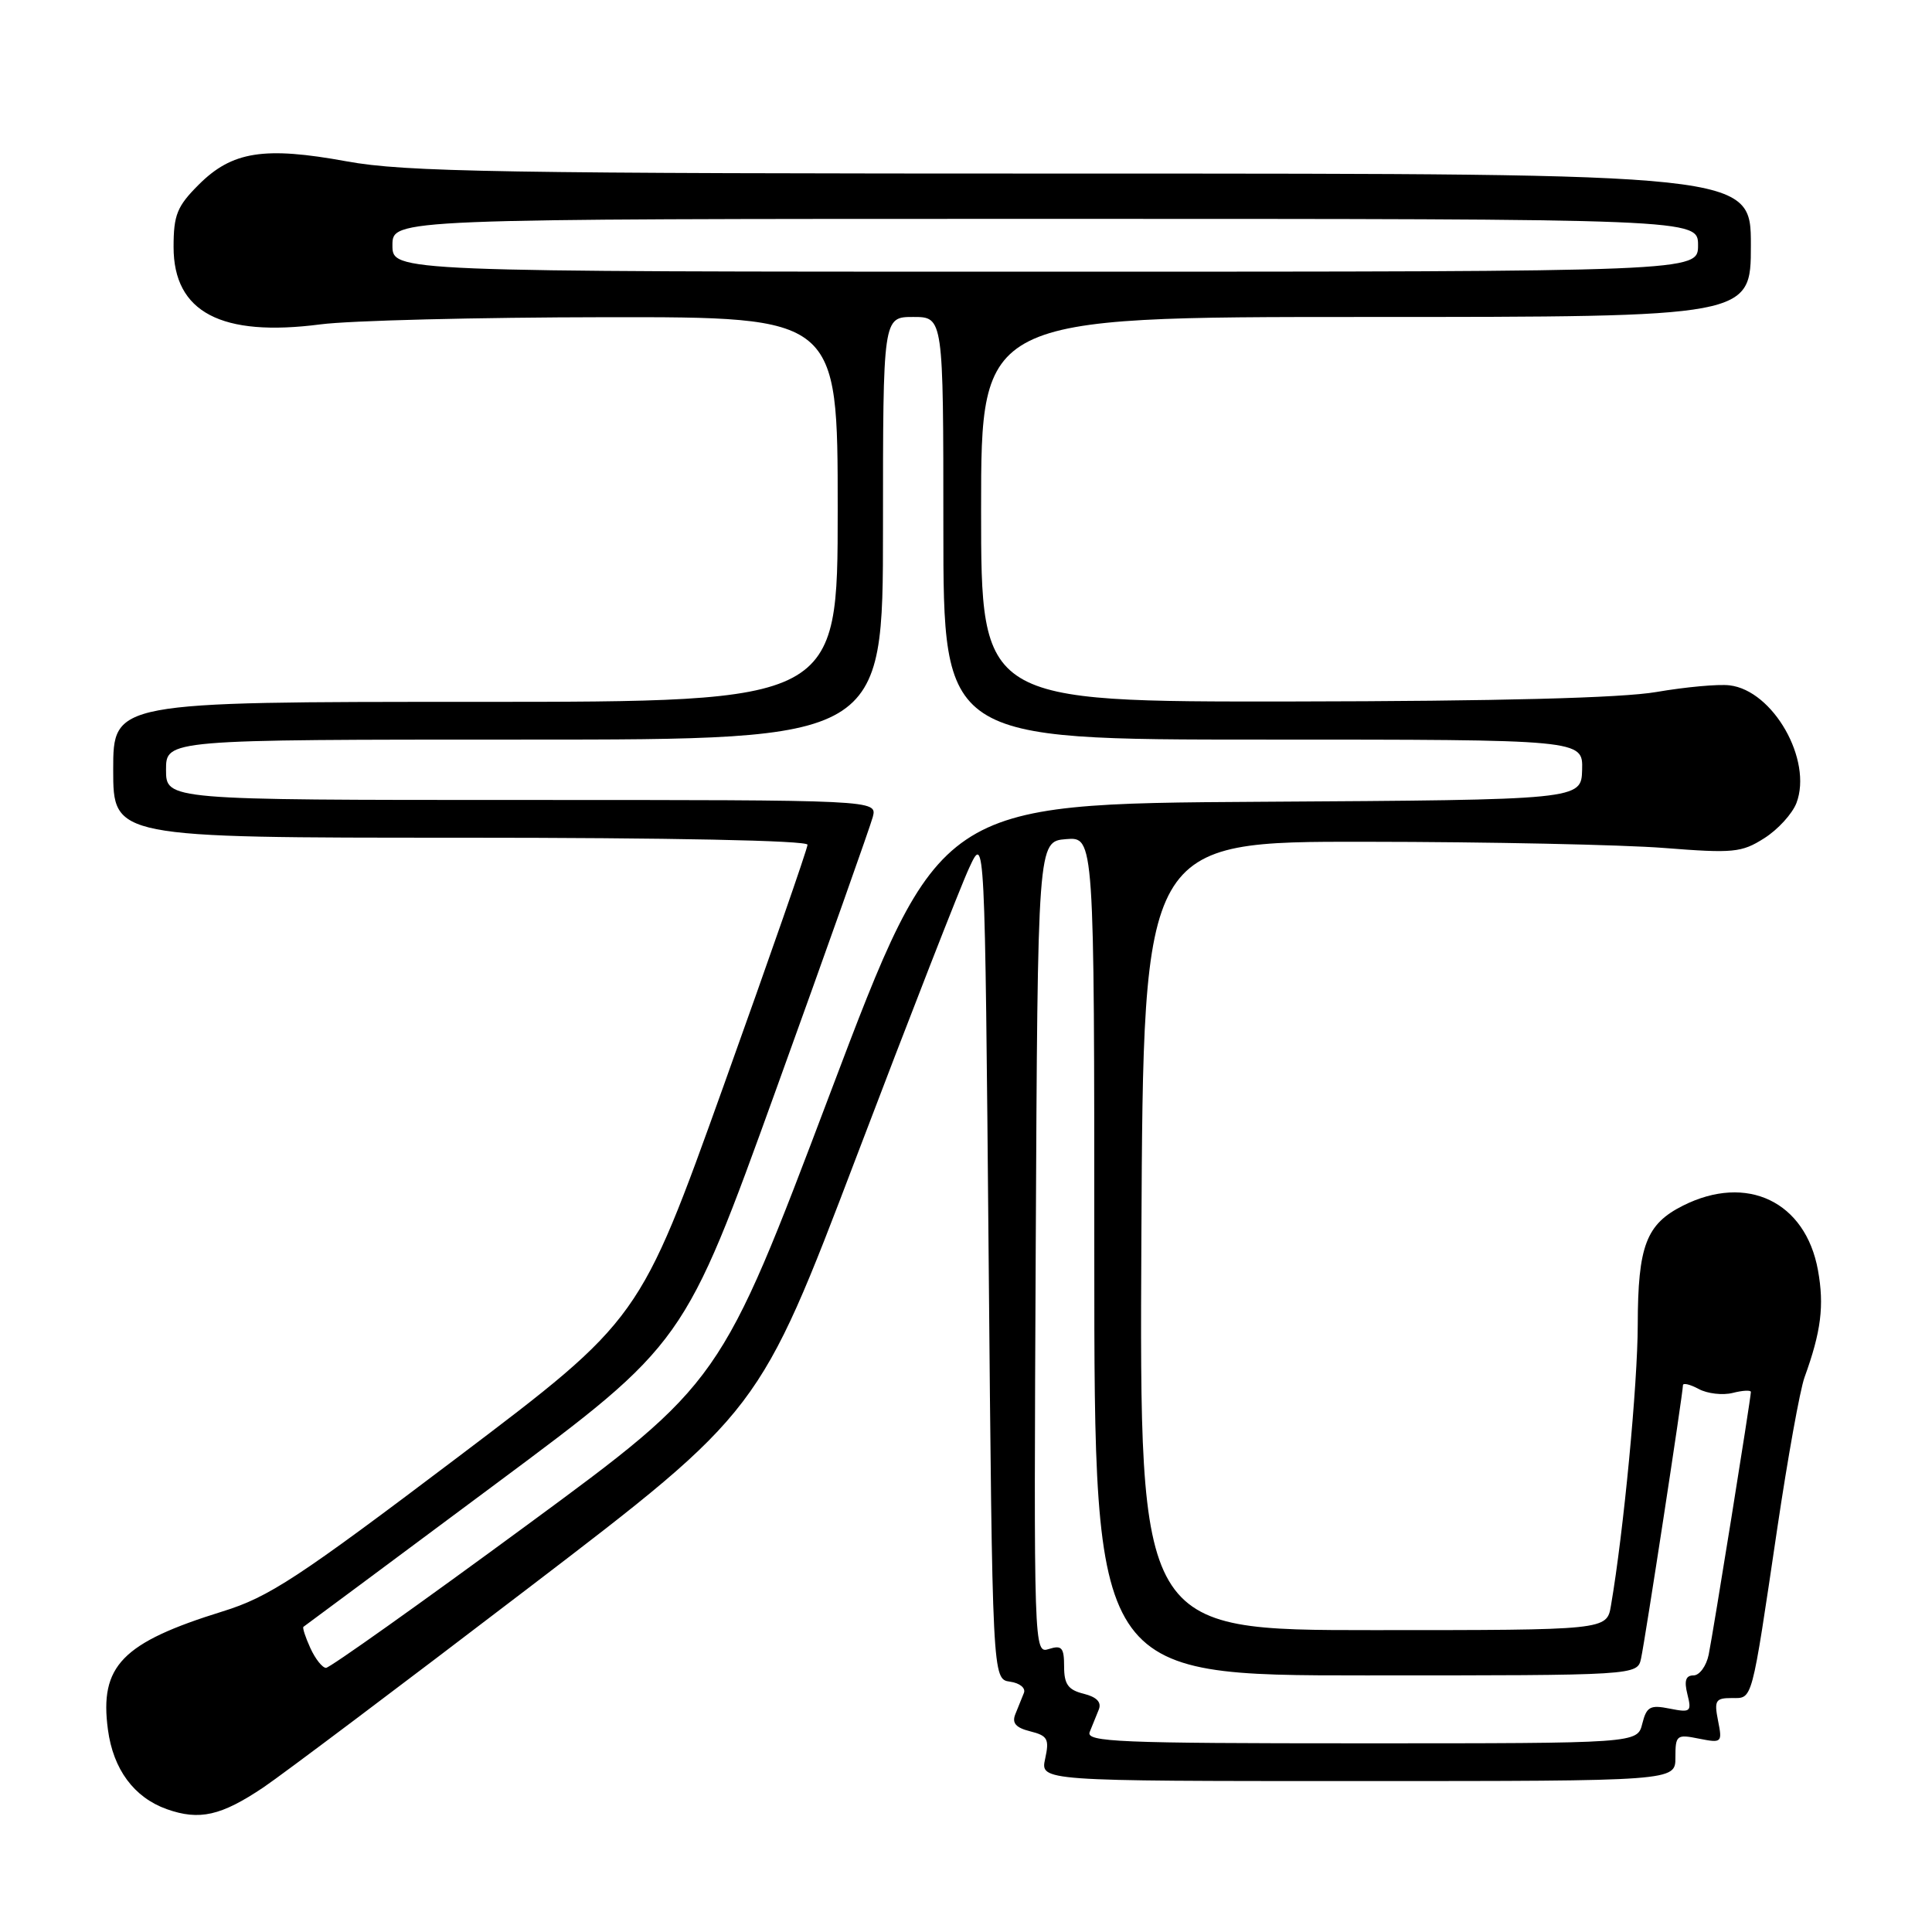 <?xml version="1.0" encoding="UTF-8" standalone="no"?>
<!DOCTYPE svg PUBLIC "-//W3C//DTD SVG 1.1//EN" "http://www.w3.org/Graphics/SVG/1.1/DTD/svg11.dtd" >
<svg xmlns="http://www.w3.org/2000/svg" xmlns:xlink="http://www.w3.org/1999/xlink" version="1.1" viewBox="0 0 256 256">
 <g >
 <path fill="currentColor"
d=" M 34.96 236.80 C 37.46 235.11 53.26 223.23 70.07 210.38 C 100.64 187.02 100.64 187.02 113.49 153.26 C 120.55 134.69 127.27 117.47 128.42 115.00 C 130.50 110.50 130.50 110.50 131.00 166.50 C 131.50 222.50 131.50 222.50 133.83 222.83 C 135.13 223.01 135.94 223.68 135.67 224.33 C 135.41 224.97 134.90 226.23 134.54 227.13 C 134.06 228.31 134.59 228.93 136.51 229.41 C 138.82 229.99 139.06 230.43 138.49 233.04 C 137.84 236.00 137.84 236.00 179.92 236.00 C 222.00 236.00 222.00 236.00 222.00 232.88 C 222.00 229.91 222.16 229.78 225.12 230.38 C 228.16 230.98 228.23 230.91 227.65 228.00 C 227.12 225.33 227.32 225.00 229.45 225.00 C 232.27 225.00 232.03 225.90 235.50 202.50 C 236.89 193.15 238.51 184.15 239.11 182.50 C 241.31 176.43 241.74 173.01 240.89 168.31 C 239.24 159.22 231.48 155.50 223.01 159.75 C 218.13 162.20 217.03 165.08 217.01 175.53 C 217.00 183.40 215.14 202.96 213.46 212.75 C 212.91 216.00 212.91 216.00 181.95 216.00 C 150.98 216.00 150.98 216.00 151.24 163.75 C 151.50 111.50 151.50 111.50 181.00 111.54 C 197.22 111.55 215.00 111.93 220.50 112.36 C 229.67 113.08 230.77 112.98 233.77 111.07 C 235.58 109.93 237.49 107.83 238.04 106.40 C 240.20 100.72 234.95 91.48 229.17 90.81 C 227.70 90.63 223.35 91.03 219.50 91.69 C 214.87 92.49 198.54 92.91 171.25 92.95 C 130.00 93.00 130.00 93.00 130.00 67.50 C 130.00 42.00 130.00 42.00 181.00 42.00 C 232.00 42.00 232.00 42.00 232.00 32.50 C 232.00 23.00 232.00 23.00 143.39 23.00 C 66.04 23.00 53.66 22.79 45.94 21.38 C 35.00 19.38 30.75 20.05 26.32 24.48 C 23.46 27.34 23.00 28.48 23.00 32.73 C 23.00 41.37 29.31 44.69 42.47 42.98 C 46.34 42.47 63.34 42.05 80.25 42.03 C 111.00 42.00 111.00 42.00 111.00 67.50 C 111.00 93.00 111.00 93.00 63.00 93.00 C 15.00 93.00 15.00 93.00 15.00 102.00 C 15.00 111.00 15.00 111.00 61.00 111.00 C 88.84 111.00 107.00 111.37 107.00 111.93 C 107.00 112.45 102.00 126.81 95.89 143.85 C 84.78 174.84 84.78 174.84 60.64 193.10 C 39.45 209.12 35.64 211.62 29.50 213.52 C 16.16 217.66 13.17 220.74 14.30 229.18 C 15.00 234.45 17.76 238.17 22.09 239.72 C 26.43 241.26 29.30 240.61 34.96 236.80 Z  M 144.39 229.50 C 144.73 228.68 145.27 227.34 145.59 226.54 C 145.99 225.56 145.34 224.87 143.59 224.43 C 141.53 223.92 141.00 223.17 141.00 220.82 C 141.00 218.32 140.69 217.96 138.99 218.50 C 136.99 219.14 136.98 218.82 137.24 165.32 C 137.50 111.50 137.50 111.50 141.25 111.19 C 145.00 110.88 145.00 110.88 145.00 166.44 C 145.00 222.00 145.00 222.00 180.98 222.00 C 216.96 222.00 216.96 222.00 217.45 219.75 C 217.98 217.33 223.00 184.59 223.00 183.55 C 223.00 183.21 223.94 183.43 225.09 184.05 C 226.24 184.67 228.27 184.90 229.59 184.57 C 230.92 184.23 232.00 184.18 232.00 184.44 C 232.00 185.26 227.00 216.36 226.41 219.25 C 226.10 220.76 225.19 222.00 224.40 222.00 C 223.37 222.00 223.14 222.70 223.59 224.50 C 224.17 226.82 224.01 226.95 221.24 226.40 C 218.65 225.88 218.18 226.14 217.61 228.40 C 216.96 231.00 216.96 231.00 180.37 231.00 C 148.25 231.00 143.86 230.82 144.39 229.50 Z  M 41.12 218.37 C 40.46 216.92 40.05 215.66 40.21 215.56 C 40.37 215.46 51.79 206.97 65.59 196.70 C 90.68 178.04 90.68 178.04 102.87 144.27 C 109.58 125.70 115.32 109.49 115.65 108.25 C 116.23 106.00 116.23 106.00 69.12 106.00 C 22.00 106.00 22.00 106.00 22.00 102.00 C 22.00 98.00 22.00 98.00 69.50 98.00 C 117.00 98.00 117.00 98.00 117.00 70.00 C 117.00 42.00 117.00 42.00 121.00 42.00 C 125.00 42.00 125.00 42.00 125.00 70.00 C 125.00 98.00 125.00 98.00 167.37 98.00 C 209.74 98.00 209.74 98.00 209.64 101.99 C 209.53 105.98 209.53 105.98 167.02 106.24 C 124.51 106.50 124.51 106.50 110.00 144.86 C 95.50 183.21 95.50 183.21 69.79 202.11 C 55.66 212.50 43.69 221.00 43.20 221.00 C 42.72 221.00 41.78 219.82 41.12 218.37 Z  M 52.00 32.50 C 52.00 29.00 52.00 29.00 138.50 29.00 C 225.00 29.00 225.00 29.00 225.00 32.50 C 225.00 36.00 225.00 36.00 138.50 36.00 C 52.00 36.00 52.00 36.00 52.00 32.50 Z "/>
</g>
</svg>